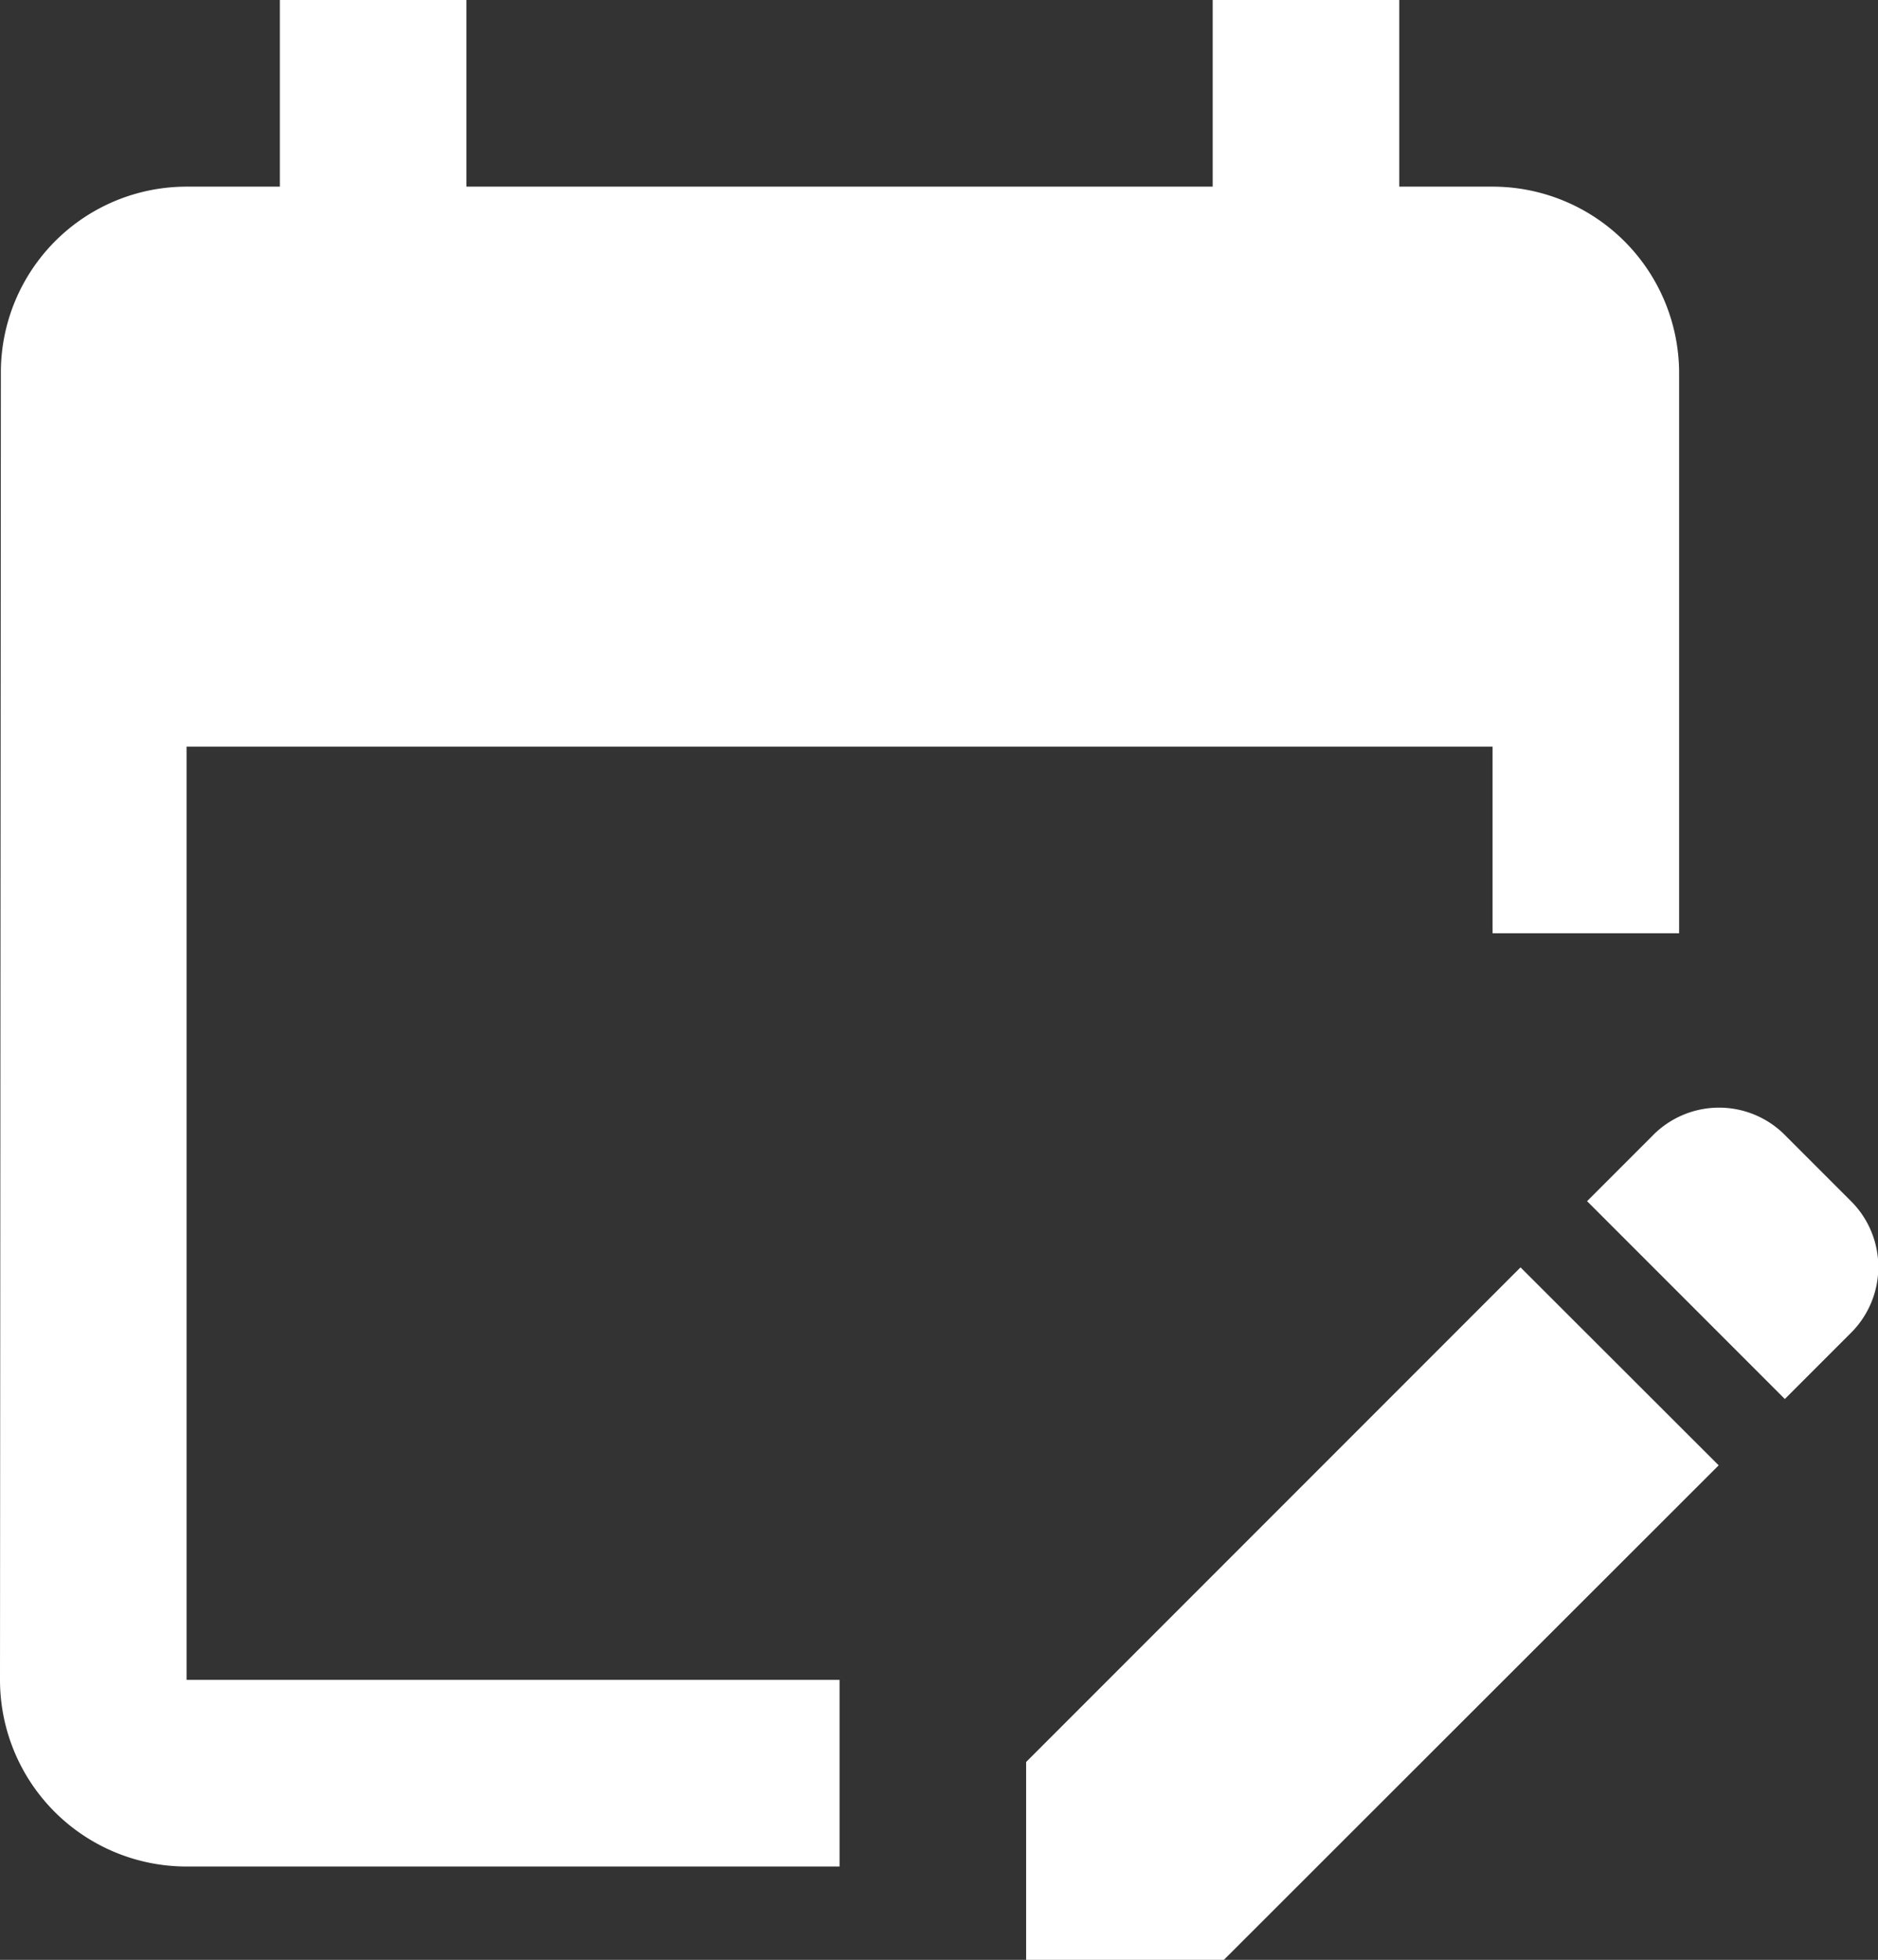 <svg xmlns="http://www.w3.org/2000/svg" width="15.099" height="15.75" viewBox="0 0 15.099 15.75">
  <rect x="0" y="0" width="15.099" height="15.75" fill="#333333" stroke="none"/>
  <path id="icon_reserve" d="M9.75,17H4.5A1.5,1.5,0,0,1,3,15.5L3.007,5A1.493,1.493,0,0,1,4.5,3.5h.75V2h1.5V3.5h6V2h1.5V3.5H15A1.5,1.5,0,0,1,16.5,5V9.5H15V8H4.5v7.5H9.75Zm7.6-3.757.532-.532a.747.747,0,0,0,0-1.058l-.532-.532a.747.747,0,0,0-1.058,0l-.532.532Zm-.532.533L12.84,17.75H11.25V16.16l3.975-3.975Z" transform="translate(-3 -2)" fill="#fff"/>
</svg>
